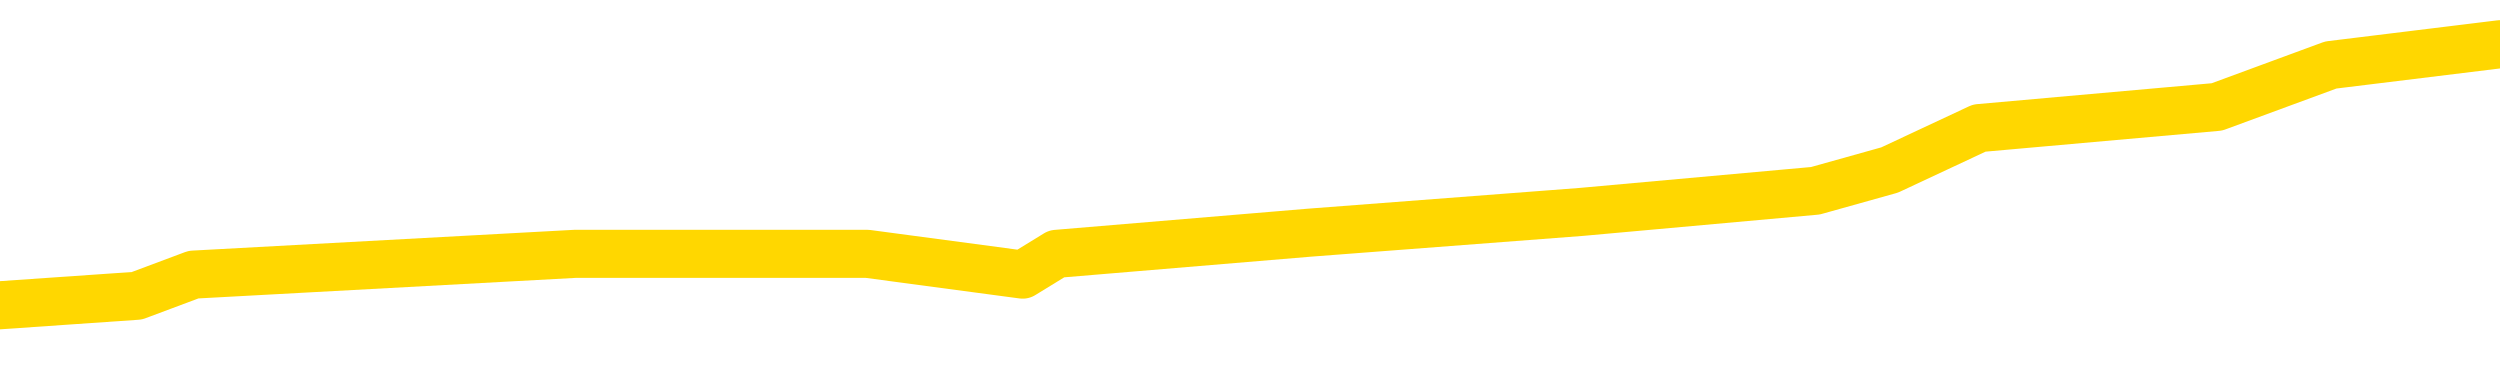 <svg xmlns="http://www.w3.org/2000/svg" version="1.1" viewBox="0 0 6500 1000">
	<path fill="none" stroke="gold" stroke-width="125" stroke-linecap="round" stroke-linejoin="round" d="M0 125496  L-703641 125496 L-703457 125442 L-702966 125333 L-702673 125278 L-702362 125169 L-702127 125115 L-702074 125006 L-702014 124897 L-701861 124843 L-701821 124734 L-701688 124679 L-701396 124625 L-700855 124625 L-700245 124570 L-700197 124570 L-699557 124516 L-699523 124516 L-698998 124516 L-698865 124461 L-698475 124352 L-698147 124244 L-698030 124135 L-697818 124026 L-697102 124026 L-696532 123971 L-696424 123971 L-696250 123917 L-696029 123808 L-695627 123753 L-695601 123644 L-694673 123535 L-694586 123427 L-694504 123318 L-694434 123209 L-694136 123154 L-693984 123045 L-692094 123100 L-691993 123100 L-691731 123100 L-691437 123154 L-691296 123045 L-691047 123045 L-691011 122991 L-690853 122936 L-690390 122827 L-690137 122773 L-689924 122664 L-689673 122610 L-689324 122555 L-688397 122446 L-688303 122337 L-687892 122283 L-686721 122174 L-685532 122119 L-685440 122010 L-685413 121901 L-685147 121793 L-684848 121684 L-684719 121575 L-684681 121466 L-683867 121466 L-683483 121520 L-682422 121575 L-682361 121575 L-682096 122664 L-681625 123699 L-681432 124734 L-681169 125769 L-680832 125714 L-680696 125660 L-680241 125605 L-679498 125551 L-679480 125496 L-679315 125387 L-679247 125387 L-678730 125333 L-677702 125333 L-677506 125278 L-677017 125224 L-676655 125169 L-676246 125169 L-675861 125224 L-674157 125224 L-674059 125224 L-673987 125224 L-673926 125224 L-673742 125169 L-673405 125169 L-672765 125115 L-672688 125061 L-672626 125061 L-672440 125006 L-672360 125006 L-672183 124952 L-672164 124897 L-671934 124897 L-671546 124843 L-670658 124843 L-670618 124788 L-670530 124734 L-670503 124625 L-669494 124570 L-669345 124461 L-669321 124407 L-669188 124352 L-669148 124298 L-667890 124244 L-667832 124244 L-667292 124189 L-667239 124189 L-667193 124189 L-666798 124135 L-666658 124080 L-666458 124026 L-666312 124026 L-666147 124026 L-665870 124080 L-665512 124080 L-664959 124026 L-664314 123971 L-664055 123862 L-663902 123808 L-663501 123753 L-663461 123699 L-663340 123644 L-663278 123699 L-663264 123699 L-663170 123699 L-662877 123644 L-662726 123427 L-662396 123318 L-662318 123209 L-662242 123154 L-662015 122991 L-661949 122882 L-661721 122773 L-661669 122664 L-661504 122610 L-660498 122555 L-660315 122501 L-659764 122446 L-659371 122337 L-658973 122283 L-658123 122174 L-658045 122119 L-657466 122065 L-657025 122065 L-656784 122010 L-656626 122010 L-656226 121901 L-656205 121901 L-655760 121847 L-655355 121793 L-655219 121684 L-655044 121575 L-654907 121466 L-654657 121357 L-653657 121302 L-653575 121248 L-653440 121193 L-653401 121139 L-652511 121084 L-652295 121030 L-651852 120976 L-651735 120921 L-651678 120867 L-651002 120867 L-650901 120812 L-650873 120812 L-649531 120758 L-649125 120703 L-649085 120649 L-648157 120594 L-648059 120540 L-647926 120485 L-647522 120431 L-647496 120376 L-647403 120322 L-647186 120267 L-646775 120159 L-645622 120050 L-645330 119941 L-645301 119832 L-644693 119777 L-644443 119668 L-644423 119614 L-643494 119559 L-643443 119450 L-643320 119396 L-643303 119287 L-643147 119233 L-642972 119124 L-642835 119069 L-642779 119015 L-642671 118960 L-642585 118906 L-642352 118851 L-642277 118797 L-641969 118742 L-641851 118688 L-641681 118633 L-641590 118579 L-641487 118579 L-641464 118525 L-641387 118525 L-641289 118416 L-640922 118361 L-640818 118307 L-640314 118252 L-639862 118198 L-639824 118143 L-639800 118089 L-639759 118034 L-639631 117980 L-639530 117925 L-639088 117871 L-638806 117816 L-638214 117762 L-638083 117708 L-637809 117599 L-637656 117544 L-637503 117490 L-637418 117381 L-637340 117326 L-637154 117272 L-637103 117272 L-637076 117217 L-636996 117163 L-636973 117108 L-636690 117000 L-636086 116891 L-635091 116836 L-634793 116782 L-634059 116727 L-633814 116673 L-633724 116618 L-633147 116564 L-632449 116509 L-631696 116455 L-631378 116400 L-630995 116291 L-630918 116237 L-630284 116183 L-630098 116128 L-630010 116128 L-629881 116128 L-629568 116074 L-629519 116019 L-629377 115965 L-629355 115910 L-628387 115856 L-627842 115801 L-627364 115801 L-627303 115801 L-626979 115801 L-626957 115747 L-626895 115747 L-626685 115692 L-626608 115638 L-626553 115583 L-626531 115529 L-626492 115474 L-626476 115420 L-625719 115366 L-625702 115311 L-624903 115257 L-624750 115202 L-623845 115148 L-623339 115093 L-623110 114984 L-623068 114984 L-622953 114930 L-622777 114875 L-622022 114930 L-621887 114875 L-621723 114821 L-621405 114766 L-621229 114657 L-620207 114549 L-620184 114440 L-619933 114385 L-619719 114276 L-619086 114222 L-618848 114113 L-618815 114004 L-618637 113895 L-618557 113786 L-618467 113732 L-618403 113623 L-617962 113514 L-617939 113459 L-617398 113405 L-617142 113350 L-616647 113296 L-615770 113241 L-615733 113187 L-615681 113132 L-615639 113078 L-615522 113023 L-615246 112969 L-615039 112860 L-614841 112751 L-614818 112642 L-614768 112533 L-614729 112479 L-614651 112424 L-614053 112315 L-613993 112261 L-613890 112206 L-613736 112152 L-613104 112098 L-612423 112043 L-612120 111934 L-611773 111880 L-611576 111825 L-611528 111716 L-611207 111662 L-610580 111607 L-610433 111553 L-610397 111498 L-610339 111444 L-610262 111335 L-610021 111335 L-609933 111281 L-609838 111226 L-609545 111172 L-609410 111117 L-609350 111063 L-609313 110954 L-609041 110954 L-608035 110899 L-607859 110845 L-607809 110845 L-607516 110790 L-607324 110681 L-606991 110627 L-606484 110572 L-605922 110464 L-605907 110355 L-605890 110300 L-605790 110191 L-605675 110082 L-605636 109973 L-605599 109919 L-605533 109919 L-605505 109864 L-605366 109919 L-605073 109919 L-605023 109919 L-604918 109919 L-604653 109864 L-604188 109810 L-604044 109810 L-603989 109701 L-603932 109647 L-603741 109592 L-603376 109538 L-603162 109538 L-602967 109538 L-602909 109538 L-602850 109429 L-602696 109374 L-602427 109320 L-601997 109592 L-601981 109592 L-601904 109538 L-601840 109483 L-601710 109102 L-601687 109047 L-601403 108993 L-601355 108938 L-601301 108884 L-600838 108830 L-600799 108830 L-600759 108775 L-600568 108721 L-600088 108666 L-599601 108612 L-599585 108557 L-599547 108503 L-599290 108448 L-599213 108339 L-598983 108285 L-598967 108176 L-598672 108067 L-598230 108013 L-597783 107958 L-597279 107904 L-597125 107849 L-596838 107795 L-596798 107686 L-596467 107631 L-596245 107577 L-595728 107468 L-595652 107413 L-595404 107305 L-595210 107196 L-595150 107141 L-594374 107087 L-594300 107087 L-594069 107032 L-594052 107032 L-593991 106978 L-593795 106923 L-593331 106923 L-593308 106869 L-593178 106869 L-591877 106869 L-591860 106869 L-591783 106814 L-591690 106814 L-591472 106814 L-591320 106760 L-591142 106814 L-591088 106869 L-590801 106923 L-590761 106923 L-590392 106923 L-589951 106923 L-589768 106923 L-589447 106869 L-589152 106869 L-588706 106760 L-588634 106705 L-588172 106596 L-587734 106542 L-587552 106488 L-586098 106379 L-585966 106324 L-585509 106215 L-585283 106161 L-584896 106052 L-584380 105943 L-583426 105834 L-582632 105725 L-581957 105671 L-581532 105562 L-581221 105507 L-580991 105344 L-580307 105180 L-580294 105017 L-580084 104799 L-580062 104745 L-579888 104636 L-578938 104581 L-578670 104472 L-577855 104418 L-577544 104309 L-577507 104254 L-577449 104145 L-576832 104091 L-576194 103982 L-574568 103928 L-573895 103873 L-573253 103873 L-573175 103873 L-573119 103873 L-573083 103873 L-573055 103819 L-572943 103710 L-572925 103655 L-572902 103601 L-572749 103546 L-572695 103437 L-572617 103383 L-572498 103328 L-572400 103274 L-572283 103220 L-572013 103111 L-571744 103056 L-571726 102947 L-571526 102893 L-571379 102784 L-571153 102729 L-571019 102675 L-570710 102620 L-570650 102566 L-570297 102457 L-569948 102403 L-569847 102348 L-569783 102239 L-569723 102185 L-569339 102076 L-568958 102021 L-568853 101967 L-568593 101912 L-568322 101803 L-568163 101749 L-568130 101694 L-568068 101640 L-567927 101586 L-567743 101531 L-567699 101477 L-567411 101477 L-567394 101422 L-567161 101422 L-567100 101368 L-567062 101368 L-566482 101313 L-566349 101259 L-566325 101041 L-566307 100660 L-566289 100224 L-566273 99788 L-566249 99352 L-566233 99026 L-566212 98644 L-566195 98263 L-566172 98045 L-566155 97827 L-566133 97664 L-566117 97555 L-566068 97392 L-565995 97228 L-565961 96956 L-565937 96738 L-565901 96520 L-565860 96302 L-565823 96193 L-565807 95976 L-565783 95812 L-565746 95703 L-565729 95540 L-565706 95431 L-565688 95322 L-565670 95213 L-565654 95104 L-565624 94941 L-565598 94777 L-565553 94723 L-565537 94614 L-565495 94559 L-565447 94450 L-565376 94342 L-565361 94233 L-565345 94124 L-565282 94069 L-565243 94015 L-565204 93960 L-565038 93906 L-564973 93851 L-564957 93797 L-564913 93688 L-564854 93633 L-564642 93579 L-564608 93525 L-564566 93470 L-564488 93416 L-563950 93361 L-563872 93307 L-563768 93198 L-563679 93143 L-563503 93089 L-563153 93034 L-562997 92980 L-562559 92925 L-562402 92871 L-562272 92816 L-561568 92708 L-561367 92653 L-560407 92544 L-559924 92490 L-559825 92490 L-559733 92435 L-559488 92381 L-559415 92326 L-558972 92217 L-558876 92163 L-558861 92108 L-558845 92054 L-558820 92000 L-558354 91945 L-558137 91891 L-557997 91836 L-557704 91782 L-557615 91727 L-557574 91673 L-557544 91618 L-557371 91564 L-557312 91509 L-557236 91455 L-557156 91400 L-557086 91400 L-556777 91346 L-556692 91291 L-556478 91237 L-556443 91183 L-555759 91128 L-555660 91074 L-555455 91019 L-555409 90965 L-555130 90910 L-555068 90856 L-555051 90747 L-554973 90692 L-554665 90583 L-554641 90529 L-554587 90420 L-554564 90366 L-554442 90311 L-554306 90202 L-554062 90148 L-553936 90148 L-553289 90093 L-553273 90093 L-553249 90093 L-553068 89984 L-552992 89930 L-552900 89875 L-552473 89821 L-552056 89766 L-551663 89657 L-551585 89603 L-551566 89549 L-551203 89494 L-550966 89440 L-550738 89385 L-550425 89331 L-550347 89276 L-550266 89167 L-550088 89058 L-550073 89004 L-549807 88895 L-549727 88840 L-549497 88786 L-549271 88732 L-548955 88732 L-548780 88677 L-548419 88677 L-548027 88623 L-547958 88514 L-547894 88459 L-547754 88350 L-547702 88296 L-547600 88187 L-547098 88132 L-546901 88078 L-546654 88023 L-546469 87969 L-546169 87915 L-546093 87860 L-545927 87751 L-545043 87697 L-545014 87588 L-544891 87479 L-544313 87424 L-544235 87370 L-543521 87370 L-543209 87370 L-542996 87370 L-542979 87370 L-542593 87370 L-542068 87261 L-541622 87206 L-541292 87152 L-541139 87098 L-540813 87098 L-540635 87043 L-540554 87043 L-540347 86934 L-540172 86880 L-539243 86825 L-538354 86771 L-538314 86716 L-538086 86716 L-537707 86662 L-536920 86607 L-536685 86553 L-536610 86498 L-536252 86444 L-535680 86335 L-535413 86281 L-535027 86226 L-534923 86226 L-534753 86226 L-534135 86226 L-533924 86226 L-533616 86226 L-533563 86172 L-533435 86117 L-533382 86063 L-533263 86008 L-532927 85899 L-531967 85845 L-531836 85736 L-531634 85681 L-531003 85627 L-530692 85572 L-530278 85518 L-530250 85464 L-530105 85409 L-529685 85355 L-528352 85355 L-528305 85300 L-528177 85191 L-528160 85137 L-527582 85028 L-527376 84973 L-527347 84919 L-527306 84864 L-527249 84810 L-527211 84755 L-527133 84701 L-526990 84647 L-526535 84592 L-526417 84538 L-526132 84483 L-525759 84429 L-525663 84374 L-525336 84320 L-524982 84265 L-524812 84211 L-524764 84156 L-524655 84102 L-524566 84047 L-524539 83993 L-524462 83884 L-524159 83830 L-524125 83721 L-524053 83666 L-523685 83612 L-523350 83557 L-523269 83557 L-523049 83503 L-522878 83448 L-522850 83394 L-522353 83339 L-521804 83230 L-520923 83176 L-520825 83067 L-520748 83013 L-520473 82958 L-520226 82849 L-520152 82795 L-520091 82686 L-519972 82631 L-519929 82577 L-519819 82522 L-519742 82413 L-519042 82359 L-518796 82305 L-518757 82250 L-518600 82196 L-518001 82196 L-517774 82196 L-517682 82196 L-517207 82196 L-516610 82087 L-516090 82032 L-516069 81978 L-515923 81923 L-515603 81923 L-515062 81923 L-514830 81923 L-514659 81923 L-514173 81869 L-513945 81814 L-513860 81760 L-513514 81705 L-513188 81705 L-512665 81651 L-512338 81596 L-511737 81542 L-511539 81433 L-511488 81379 L-511447 81324 L-511166 81270 L-510481 81161 L-510171 81106 L-510146 80997 L-509955 80943 L-509732 80888 L-509646 80834 L-508983 80725 L-508958 80671 L-508736 80562 L-508406 80507 L-508055 80398 L-507850 80344 L-507617 80235 L-507359 80180 L-507170 80071 L-507123 80017 L-506895 79962 L-506861 79908 L-506704 79854 L-506490 79799 L-506317 79745 L-506226 79690 L-505948 79636 L-505705 79581 L-505389 79527 L-504963 79527 L-504926 79527 L-504442 79527 L-504209 79527 L-503997 79472 L-503771 79418 L-503221 79418 L-502974 79363 L-502140 79363 L-502084 79309 L-502062 79254 L-501904 79200 L-501443 79145 L-501402 79091 L-501062 78982 L-500929 78928 L-500706 78873 L-500134 78819 L-499662 78764 L-499468 78710 L-499275 78655 L-499085 78601 L-498983 78546 L-498615 78492 L-498569 78437 L-498487 78383 L-497194 78328 L-497146 78274 L-496877 78274 L-496732 78274 L-496181 78274 L-496065 78220 L-495983 78165 L-495624 78111 L-495400 78056 L-495119 78002 L-494789 77893 L-494282 77838 L-494169 77784 L-494090 77729 L-493926 77675 L-493632 77675 L-493163 77675 L-492966 77729 L-492916 77729 L-492266 77675 L-492144 77620 L-491690 77620 L-491654 77566 L-491186 77511 L-491075 77457 L-491059 77403 L-490843 77403 L-490662 77348 L-490130 77348 L-489101 77348 L-488901 77294 L-488443 77239 L-487495 77130 L-487396 77076 L-487042 76967 L-486981 76912 L-486967 76858 L-486932 76803 L-486562 76749 L-486442 76694 L-486200 76640 L-486036 76586 L-485849 76531 L-485728 76477 L-484658 76368 L-483799 76313 L-483587 76204 L-483490 76150 L-483316 76041 L-482983 75986 L-482911 75932 L-482853 75877 L-482678 75877 L-482289 75823 L-482054 75769 L-481942 75714 L-481825 75660 L-480845 75605 L-480819 75551 L-480225 75442 L-480192 75442 L-480044 75387 L-479759 75333 L-478847 75333 L-477901 75333 L-477748 75278 L-477646 75278 L-477514 75224 L-477371 75169 L-477345 75115 L-477230 75061 L-477012 75006 L-476331 74952 L-476201 74897 L-475898 74843 L-475658 74734 L-475325 74679 L-474687 74625 L-474344 74516 L-474283 74461 L-474127 74461 L-473205 74461 L-472735 74461 L-472691 74461 L-472679 74407 L-472637 74352 L-472615 74298 L-472588 74244 L-472444 74189 L-472022 74135 L-471687 74135 L-471495 74080 L-471067 74080 L-470879 74026 L-470490 73917 L-469956 73862 L-469583 73808 L-469562 73808 L-469312 73753 L-469193 73699 L-469118 73644 L-468982 73590 L-468942 73535 L-468863 73481 L-468468 73427 L-467972 73372 L-467860 73263 L-467687 73209 L-467379 73154 L-466932 73100 L-466609 73045 L-466466 72936 L-466039 72827 L-465886 72718 L-465831 72610 L-465017 72555 L-464997 72501 L-464625 72446 L-464568 72446 L-463439 72392 L-463371 72392 L-462813 72337 L-462618 72283 L-462482 72228 L-462249 72174 L-461902 72119 L-461867 72010 L-461832 71956 L-461763 71847 L-461414 71793 L-461242 71738 L-460758 71684 L-460741 71629 L-460416 71575 L-460259 71520 L-459118 71411 L-459093 71357 L-458901 71248 L-458708 71193 L-458457 71139 L-458440 71084 L-457420 71030 L-457122 70976 L-457047 70921 L-456911 70812 L-456735 70758 L-456158 70649 L-455943 70594 L-455879 70540 L-455748 70485 L-455711 70376 L-455188 70322 L-455050 91782 L-455036 91782 L-455013 91782 L-454993 91782 L-454765 70267 L-453990 70267 L-453948 70267 L-453580 70267 L-453502 70213 L-453450 70159 L-452777 70104 L-452034 70050 L-451610 70050 L-451162 69995 L-450100 69941 L-449789 69832 L-449379 69832 L-449306 69777 L-448782 69777 L-448688 69777 L-448670 69777 L-448225 69723 L-448040 69614 L-447259 69505 L-446587 69450 L-446175 69287 L-445943 69178 L-445802 69124 L-445721 69015 L-445701 68960 L-445625 68960 L-445496 68906 L-445179 68960 L-444955 68960 L-444630 68906 L-444568 68906 L-444198 68906 L-444165 68906 L-443956 68906 L-443289 68906 L-443211 68906 L-443053 68797 L-442943 68797 L-442616 68742 L-442461 68688 L-442120 68688 L-442063 68579 L-441725 68470 L-441522 68416 L-441469 68307 L-440092 68252 L-439963 68198 L-439529 68143 L-439209 68089 L-438381 67980 L-438258 67925 L-437527 67816 L-437371 67708 L-437330 67653 L-437276 67599 L-437253 67544 L-437139 67490 L-436843 67435 L-436553 67381 L-436499 67326 L-436378 67272 L-436348 67217 L-436248 67163 L-435804 67163 L-435652 67108 L-434817 67108 L-434275 67054 L-433940 67054 L-433925 67000 L-433849 66945 L-433733 66891 L-433538 66836 L-433274 66782 L-432440 66727 L-432343 66673 L-431822 66618 L-431780 66564 L-431681 66509 L-430852 66509 L-430717 66455 L-430379 66455 L-429825 66400 L-429445 66346 L-429282 66291 L-428972 66237 L-428159 66183 L-427853 66128 L-427585 66128 L-427263 66128 L-426942 66183 L-426667 66183 L-425838 66074 L-425743 66019 L-425651 65856 L-425546 65692 L-425159 65529 L-424679 65420 L-424663 65366 L-424544 65311 L-424176 65202 L-424082 65148 L-423248 65039 L-423171 64984 L-422871 64930 L-422780 64875 L-422373 64766 L-422263 64657 L-421564 64603 L-421091 64549 L-421030 64494 L-420812 64385 L-420538 64331 L-420425 64276 L-419398 64222 L-419011 64167 L-418991 64113 L-418658 64058 L-418413 64004 L-417980 63949 L-417870 63895 L-417753 63840 L-417301 63732 L-416710 63677 L-416374 63623 L-414481 63568 L-414367 63459 L-414156 63405 L-412837 63350 L-412731 51095 L-412665 39004 L-412629 27838 L-412567 27838 L-412067 39984 L-411392 51967 L-411370 63023 L-411100 62915 L-410132 62915 L-409442 62860 L-409280 62806 L-408740 62751 L-408650 62697 L-407631 62642 L-406683 62533 L-406317 62588 L-406214 62642 L-405626 62642 L-405567 62642 L-405466 62588 L-405026 62479 L-404919 62424 L-404477 62370 L-403477 62206 L-403221 62043 L-403118 61880 L-402988 61771 L-402621 61662 L-402040 61553 L-402009 61498 L-401694 61444 L-399711 61389 L-399595 61335 L-399527 61335 L-399169 61281 L-397550 61226 L-397372 61226 L-397228 61226 L-396406 61281 L-396353 61335 L-396298 61335 L-395864 61335 L-394884 61389 L-394810 61389 L-393725 61335 L-393512 61335 L-392796 61226 L-392408 61172 L-392189 61063 L-391869 60954 L-391376 60845 L-391248 60790 L-391019 60681 L-390787 60572 L-390728 60518 L-390438 60464 L-390166 60355 L-389136 60300 L-387471 60246 L-387052 60191 L-386915 60137 L-386758 60137 L-386453 60082 L-386225 59973 L-386067 59919 L-385907 59810 L-385738 59701 L-385691 59647 L-385637 59592 L-385616 59592 L-385230 59538 L-384980 59538 L-384709 59538 L-384549 59538 L-384459 59538 L-382800 59538 L-382635 59592 L-382255 59538 L-381795 59538 L-381185 59429 L-380092 59374 L-379661 59320 L-379630 59265 L-379567 59211 L-379550 59156 L-377846 59102 L-377804 59047 L-377338 58993 L-377151 58938 L-377119 58830 L-376524 58775 L-376474 58721 L-376151 58666 L-376100 58612 L-375890 58557 L-375872 58503 L-375606 58394 L-375553 58339 L-375084 58285 L-374574 58176 L-374495 58176 L-374201 58122 L-374184 58067 L-374146 58013 L-374075 57958 L-373917 57904 L-372971 57904 L-372915 57904 L-372394 57904 L-372202 57849 L-372101 57849 L-371875 57795 L-371365 57795 L-370977 59265 L-370907 59265 L-370559 59211 L-370202 59156 L-369073 57577 L-369022 57468 L-368796 57413 L-368762 57359 L-368637 57250 L-368538 57250 L-368273 57250 L-367533 57305 L-366955 57305 L-366661 57305 L-365955 57305 L-365776 57250 L-365753 57250 L-365117 57196 L-364806 57141 L-364410 57141 L-364380 57087 L-364359 57032 L-364205 56978 L-363520 56978 L-363504 56978 L-363164 56978 L-362891 56923 L-362854 56869 L-362798 56760 L-362776 56705 L-362704 56651 L-362372 56596 L-362266 56542 L-362237 56433 L-362039 56379 L-361886 56324 L-361018 56270 L-360455 56161 L-360440 56161 L-360338 56106 L-360236 56161 L-360090 56161 L-360011 56161 L-359974 56106 L-359918 56052 L-359845 55997 L-359700 55943 L-359218 55943 L-358814 55888 L-357947 55943 L-357927 55943 L-357670 55943 L-357593 55943 L-357564 55888 L-357553 55779 L-357536 55725 L-357243 55671 L-357204 55616 L-357132 55562 L-357058 55507 L-356853 55453 L-356693 55289 L-356392 55126 L-356315 54908 L-356297 54745 L-356081 54636 L-355850 54636 L-355740 54690 L-355370 54745 L-355212 54745 L-354980 54745 L-354812 54745 L-354667 54690 L-354535 54636 L-353259 54527 L-352856 54418 L-352795 54363 L-352678 54254 L-352253 54200 L-352237 54091 L-352176 54037 L-351902 53928 L-351790 53873 L-351508 53764 L-351230 53710 L-350805 53601 L-350783 53546 L-350705 53492 L-350579 53437 L-349993 53383 L-349601 53328 L-349266 53274 L-348677 53220 L-348574 53220 L-348404 53165 L-348268 53165 L-347440 53111 L-346255 53056 L-346219 53002 L-346163 53002 L-345943 52947 L-345738 52947 L-345583 52947 L-345326 52893 L-345250 52838 L-344707 52784 L-344671 52729 L-344422 52675 L-344034 52620 L-343209 52566 L-342850 52511 L-342540 52511 L-342282 52457 L-342058 52403 L-341652 52348 L-341536 52294 L-341352 52239 L-341299 52239 L-341111 52185 L-340940 52130 L-340911 52076 L-340631 52021 L-340320 51967 L-340182 51912 L-339872 51858 L-339679 51858 L-339663 51803 L-338944 51803 L-338810 51694 L-338513 51640 L-338422 51586 L-337821 51586 L-337783 51531 L-337705 51477 L-337084 51422 L-336933 51313 L-336892 51259 L-336581 51204 L-336390 51150 L-336197 51041 L-336141 50932 L-335832 50877 L-335780 50823 L-335726 50877 L-335700 50877 L-335575 50877 L-334764 50823 L-334688 50769 L-334147 50714 L-333879 50660 L-333219 50605 L-332312 50551 L-332070 50496 L-331538 50442 L-331321 50387 L-330213 50442 L-330163 50442 L-329387 50442 L-328840 50387 L-328729 50333 L-328576 50224 L-328520 50169 L-328355 50115 L-327978 50061 L-327530 50006 L-327476 49952 L-327321 49897 L-326641 49843 L-326421 49788 L-325903 49734 L-325054 49625 L-325038 49570 L-323247 49516 L-322693 49461 L-322576 49407 L-321570 49352 L-321533 49298 L-321301 49298 L-321208 49298 L-321168 49298 L-320836 49244 L-320484 49189 L-320219 49080 L-319932 49026 L-319622 48917 L-319367 48808 L-319274 48753 L-318784 48699 L-318576 48644 L-318011 48590 L-317896 48644 L-317545 48590 L-317494 48590 L-317454 48590 L-316850 48481 L-316116 48372 L-315535 48263 L-315300 48154 L-314759 47991 L-314607 47882 L-314105 47827 L-313896 47718 L-313873 47718 L-313814 47664 L-312851 47664 L-312673 47610 L-312232 47555 L-312207 47446 L-312052 47392 L-311971 47392 L-311820 47446 L-311173 47446 L-311124 47392 L-310004 47337 L-309020 47283 L-308958 47228 L-308237 47174 L-307373 47119 L-306994 47065 L-306775 47065 L-306015 47010 L-305963 46956 L-305654 46847 L-304803 46847 L-304610 46793 L-304433 46738 L-304209 46738 L-304082 46684 L-303890 46684 L-303657 46629 L-303488 46684 L-303201 46629 L-302922 46629 L-302839 46575 L-302668 46520 L-302652 46411 L-302498 46357 L-302459 46302 L-301683 46248 L-301607 46248 L-301374 46139 L-300948 46084 L-300602 46030 L-300019 45976 L-299750 45976 L-299491 45976 L-299362 45867 L-299346 45812 L-299232 45758 L-299208 45703 L-298974 45649 L-298938 45594 L-297622 45594 L-297566 45540 L-296887 45431 L-296315 45431 L-296189 45431 L-296036 45431 L-295959 45431 L-295647 45322 L-295374 45267 L-295285 45159 L-295183 45159 L-294255 45104 L-294179 45104 L-293815 45104 L-293790 45050 L-293754 44995 L-292979 44886 L-292887 44832 L-292747 44777 L-292345 44723 L-292083 44723 L-291840 44777 L-291626 44723 L-291545 44723 L-291469 44723 L-291392 44723 L-291206 44777 L-291139 44777 L-290889 44777 L-290834 44723 L-290697 44668 L-290617 44559 L-290504 44505 L-290281 44450 L-290116 44396 L-290075 44342 L-289906 44287 L-289535 44233 L-289520 44178 L-289404 44124 L-288683 44069 L-288647 44015 L-288514 44015 L-288167 43960 L-287755 43960 L-287719 43960 L-287641 43906 L-287602 43851 L-287238 43797 L-287034 43742 L-287019 43688 L-286673 43633 L-286325 43633 L-285999 43633 L-285897 43579 L-285744 43579 L-285550 43525 L-285318 43525 L-285226 43525 L-285070 43525 L-284993 43525 L-284952 43470 L-284839 43416 L-284816 43361 L-284565 43361 L-284426 43252 L-283848 43089 L-283020 42980 L-282532 42871 L-282411 42816 L-282372 42762 L-282360 42708 L-282207 42599 L-282107 42490 L-281874 42435 L-281483 42326 L-281179 42272 L-281163 42217 L-280993 42163 L-280754 42054 L-280158 42054 L-279554 42000 L-279514 42000 L-279474 42000 L-279321 41945 L-279267 41891 L-279205 41836 L-279137 41782 L-279082 41673 L-279057 41618 L-279010 41564 L-278916 41455 L-278778 41400 L-278625 41346 L-278493 41291 L-278452 41291 L-278416 41237 L-278355 41183 L-278081 41074 L-277767 41019 L-277726 40910 L-277641 40856 L-277463 40801 L-277226 40747 L-276868 40692 L-276839 40638 L-276269 40583 L-276147 40529 L-275911 40474 L-275888 40474 L-275606 40420 L-275321 40420 L-275065 40420 L-274494 40366 L-274197 40311 L-274121 40257 L-273422 40202 L-273344 40148 L-273309 40093 L-273283 40039 L-273231 39930 L-273037 39875 L-272897 39766 L-272861 39712 L-272821 39657 L-272226 39603 L-271993 39549 L-271710 39930 L-271655 40257 L-271581 40638 L-271503 40965 L-271267 40856 L-271023 40801 L-270888 40747 L-270781 40692 L-270702 40638 L-270314 40529 L-270188 40474 L-270035 40420 L-269997 40366 L-269851 40311 L-269630 40257 L-269456 40202 L-269387 40148 L-268565 40039 L-268549 40039 L-268255 39984 L-267467 39930 L-267157 39930 L-267011 39875 L-266783 39821 L-266582 39712 L-265645 39657 L-265608 39603 L-265586 39549 L-265545 39440 L-265276 39385 L-264680 39331 L-264616 39276 L-264581 39222 L-264564 39167 L-263869 39167 L-263667 39167 L-263635 39167 L-263302 39167 L-263194 39113 L-262569 39004 L-262065 38949 L-262028 38840 L-261586 38840 L-261490 38786 L-261331 38786 L-261018 38786 L-261005 38786 L-260565 38840 L-260083 38895 L-259954 38895 L-259634 38895 L-259566 38840 L-259262 38840 L-259086 38786 L-258892 38732 L-258649 38623 L-258452 38514 L-258426 38405 L-257848 38350 L-257778 38296 L-257368 38241 L-257314 38187 L-257268 38132 L-256904 38078 L-256757 38023 L-256552 37969 L-256456 37969 L-256301 37915 L-256239 37860 L-256092 37751 L-255991 37697 L-255434 37697 L-255412 37806 L-255240 37860 L-254698 37915 L-254637 37915 L-254583 37806 L-254555 37697 L-254483 37642 L-254467 37533 L-254403 37479 L-254367 37370 L-254212 37315 L-253887 37261 L-253321 37206 L-253306 37152 L-253244 37043 L-253143 36934 L-253096 36934 L-252854 36880 L-252431 36880 L-252277 36880 L-250535 36771 L-249993 36716 L-249050 36662 L-248641 36607 L-248100 36498 L-247903 36444 L-247735 36389 L-247439 36335 L-247324 36281 L-247309 36281 L-247154 36226 L-247014 36172 L-246938 36063 L-246806 36063 L-246458 36063 L-246087 36117 L-245489 36117 L-245314 36117 L-245157 36063 L-244888 36008 L-244737 36008 L-244446 36172 L-244422 36281 L-244339 36389 L-244112 36498 L-243412 36444 L-243285 36389 L-242854 36335 L-242760 36281 L-241555 36281 L-241506 36226 L-241213 36226 L-240809 36172 L-240533 36063 L-240514 36008 L-240396 35954 L-240320 35899 L-240138 35845 L-239659 35790 L-239207 35681 L-238797 35627 L-238767 35572 L-238348 35518 L-238234 35518 L-238116 35518 L-238101 35518 L-237907 35464 L-237885 35355 L-237653 35300 L-237210 35246 L-236890 35137 L-236425 35137 L-236260 35082 L-236105 35028 L-235949 35028 L-235496 35028 L-235177 35028 L-235122 35082 L-234751 35082 L-234713 35137 L-234387 35137 L-234270 35082 L-234171 35028 L-233845 34919 L-233458 34864 L-233197 34810 L-232839 34701 L-232582 34647 L-230412 34592 L-230363 34538 L-230340 34483 L-229929 34483 L-229867 34483 L-229797 34538 L-229566 34538 L-229256 34483 L-228952 34374 L-228908 34320 L-228600 34265 L-228467 34211 L-228251 34156 L-227538 34102 L-227383 34102 L-227245 34047 L-227096 34047 L-227075 34047 L-226881 33993 L-226855 33938 L-226764 33884 L-226742 33830 L-226726 33775 L-226626 33721 L-225697 33666 L-225239 33666 L-224147 33557 L-223725 33557 L-223321 33503 L-223282 33448 L-223029 33394 L-222254 33285 L-222238 33230 L-222214 33176 L-222021 33122 L-221284 33067 L-221015 33013 L-220974 32958 L-220575 32849 L-220551 32795 L-219761 32740 L-219081 32686 L-217710 32631 L-217440 32577 L-217392 32522 L-216854 32413 L-216821 32359 L-216719 32250 L-216396 32196 L-216316 32141 L-216047 32141 L-215135 32087 L-214996 32087 L-214747 31978 L-214202 31978 L-213780 31923 L-213586 31869 L-213571 31869 L-213433 31760 L-213339 31705 L-213212 31651 L-212952 31596 L-212927 31488 L-212836 31433 L-212526 31379 L-212465 31324 L-212349 31324 L-211999 31324 L-211188 31324 L-210957 31215 L-210128 31215 L-209896 31106 L-209679 31052 L-209161 31052 L-208523 30997 L-208106 30943 L-207784 30888 L-207303 30834 L-206878 30834 L-206816 30779 L-206468 30779 L-206427 30725 L-206414 30671 L-206314 30562 L-206269 30562 L-205783 30507 L-204982 30507 L-204647 30507 L-203566 30453 L-203086 30398 L-203063 30344 L-202923 30289 L-202368 30235 L-201671 30180 L-201362 30126 L-201140 30071 L-201035 30017 L-200933 29908 L-200262 29854 L-200168 29799 L-200146 29799 L-200068 29745 L-199890 29745 L-199718 29745 L-199537 29690 L-199524 29636 L-199448 29581 L-199284 29527 L-198769 29472 L-198753 29418 L-198612 29418 L-198250 29363 L-198226 29363 L-198095 29309 L-198070 29254 L-197708 29200 L-197183 29091 L-197089 29037 L-196873 28928 L-196780 28873 L-196755 28819 L-196291 28764 L-196214 28764 L-195812 28710 L-195362 28710 L-194110 28655 L-194071 28601 L-193639 28546 L-193607 28492 L-192888 28437 L-192711 28383 L-192576 28328 L-192269 28274 L-192214 28220 L-192189 28111 L-192173 28002 L-191998 27947 L-191809 27893 L-191301 27893 L-190928 27457 L-190589 26967 L-190551 26531 L-189832 26150 L-189738 26095 L-189699 26041 L-189158 26041 L-189135 25986 L-188732 25932 L-188306 25877 L-188035 25877 L-187856 25823 L-187610 25714 L-187586 25660 L-187530 25551 L-186913 25496 L-186411 25442 L-186023 25442 L-185404 25496 L-185188 25496 L-185033 25551 L-183741 25442 L-183642 25387 L-183199 25278 L-182868 25224 L-182567 25115 L-182325 25061 L-181590 24952 L-181011 24897 L-180181 24843 L-180081 24788 L-179524 24734 L-179386 24679 L-177744 24625 L-177683 24625 L-177589 24625 L-176622 24625 L-176445 24570 L-176158 24570 L-175940 24570 L-175862 24516 L-175590 24516 L-175475 24461 L-175322 24407 L-175011 24352 L-174933 24298 L-174842 24298 L-174765 24244 L-174649 24244 L-174470 24189 L-174378 24135 L-174339 24080 L-173836 24080 L-173618 24026 L-173488 24026 L-173333 23971 L-173279 23917 L-173154 23917 L-172769 23862 L-172261 23808 L-172188 23753 L-171708 23699 L-171631 23644 L-171531 23644 L-171297 23590 L-170833 23590 L-170603 23590 L-170586 23590 L-170354 23590 L-170199 23590 L-170138 23590 L-169945 23535 L-169674 23427 L-168922 23372 L-167969 23372 L-167933 23318 L-167708 23318 L-167268 23318 L-166988 23209 L-166639 23154 L-165570 23100 L-164642 23100 L-164512 23100 L-164465 23100 L-164396 23045 L-164241 23045 L-164163 22936 L-163990 22827 L-163555 22718 L-163351 22664 L-163291 22555 L-162708 22501 L-162554 22392 L-162439 22337 L-162398 22283 L-162228 22228 L-162092 22174 L-161881 22065 L-161803 22010 L-161780 21956 L-161571 21847 L-161161 21793 L-161137 21738 L-160914 21684 L-160768 21629 L-160733 21575 L-160720 21520 L-160698 21466 L-160464 21411 L-160279 21357 L-160062 21302 L-160036 21248 L-159347 21193 L-159243 21139 L-159208 21084 L-159187 21030 L-158993 20976 L-158940 20921 L-158823 20812 L-158742 20812 L-158631 20758 L-158316 20703 L-157857 20649 L-157602 20594 L-157367 20485 L-157238 20431 L-156885 20376 L-156826 20322 L-156673 20267 L-156101 20159 L-156014 20104 L-155861 19995 L-155565 19886 L-155195 19777 L-154892 19668 L-154816 19614 L-154411 19559 L-154243 19559 L-154099 19559 L-153559 19559 L-153498 19559 L-153482 19450 L-153316 19396 L-153110 19342 L-153035 19342 L-152943 19287 L-152533 19233 L-152517 19178 L-152494 19178 L-152301 19124 L-152224 19614 L-152053 20104 L-151991 20540 L-151976 21030 L-151461 20976 L-151240 20921 L-150621 20812 L-150367 20758 L-150173 20703 L-150134 20649 L-150060 20649 L-149995 20649 L-149345 20649 L-149306 20703 L-149132 20703 L-149066 20703 L-148392 20703 L-148003 20594 L-147741 20540 L-147504 20485 L-147426 20376 L-147410 20267 L-147208 20213 L-146837 20104 L-146612 20050 L-145976 19995 L-145956 19995 L-145569 19941 L-145476 19941 L-145417 19886 L-145141 19832 L-144832 19832 L-144755 19777 L-143903 19832 L-143561 20104 L-143124 20431 L-142690 20703 L-142195 20976 L-142045 20921 L-141777 20976 L-140539 21030 L-140482 21139 L-138719 21193 L-138528 21139 L-137518 21084 L-137367 21030 L-136991 21139 L-136671 21248 L-136065 21357 L-135996 21466 L-135818 21411 L-134990 21357 L-134851 21302 L-134465 21248 L-134280 21193 L-134237 21139 L-134117 21084 L-133907 21030 L-133459 20921 L-133111 20867 L-132979 20812 L-132570 20758 L-132220 20758 L-131934 20703 L-131741 20649 L-131586 20649 L-131422 20594 L-131354 20540 L-131254 20540 L-131021 20485 L-130904 20485 L-130851 20431 L-130309 20431 L-129845 20376 L-128663 20376 L-128530 20376 L-128505 20376 L-128452 20376 L-127785 20376 L-126750 20267 L-126556 20213 L-126376 20159 L-126225 20159 L-126184 20104 L-126169 20104 L-126108 20050 L-125783 19995 L-124622 19941 L-124428 19886 L-124251 19832 L-123137 19777 L-122278 19723 L-122171 19723 L-121698 19668 L-121505 19668 L-119183 19614 L-119106 19559 L-118984 19450 L-118950 19396 L-118913 19287 L-118818 19124 L-118603 19015 L-118021 18906 L-117635 18851 L-116862 18797 L-116784 18742 L-116087 18742 L-115545 18742 L-115505 18688 L-115374 18688 L-114910 18633 L-114872 18579 L-114737 18525 L-114369 18470 L-114339 18416 L-114189 18416 L-113789 18361 L-111965 18416 L-111158 18361 L-110439 18361 L-110422 18361 L-110109 18252 L-109547 18198 L-109046 18143 L-108527 18089 L-108505 18034 L-106761 17980 L-106592 17925 L-106397 17871 L-105503 17816 L-104984 17708 L-104774 17653 L-104516 17599 L-103806 17544 L-102856 17490 L-102198 17435 L-102159 17326 L-101872 17272 L-101790 17217 L-101694 17217 L-101562 17163 L-101485 17163 L-100750 17163 L-100413 17108 L-100363 17163 L-100108 17163 L-99821 17108 L-99396 17108 L-98815 17054 L-98556 17054 L-98405 17000 L-98158 17000 L-98119 17000 L-97322 16945 L-97284 16891 L-97107 16891 L-96698 16782 L-96470 16782 L-96393 16782 L-96262 16782 L-96146 16727 L-95797 16673 L-95734 16618 L-95582 16564 L-94841 16509 L-94730 16455 L-94559 16400 L-94520 16346 L-94226 16346 L-93824 16346 L-93648 16346 L-93553 16346 L-93244 16291 L-92443 16237 L-91984 16128 L-91464 16074 L-90975 16019 L-90280 15965 L-89234 15910 L-88965 15910 L-88910 15856 L-88750 15856 L-88499 15856 L-88253 15801 L-88174 15747 L-87959 15638 L-87647 15583 L-87184 15474 L-87169 15420 L-86873 15420 L-86860 15366 L-85869 15311 L-85196 15257 L-84861 15148 L-84245 15148 L-84108 15093 L-83469 15039 L-83339 14984 L-82388 14875 L-82289 14766 L-81729 14712 L-81321 14712 L-80892 14712 L-80801 14657 L-79966 14657 L-79603 14657 L-79564 14712 L-79431 14766 L-79255 14766 L-79038 14766 L-78984 14712 L-78827 14603 L-78574 14549 L-77474 14494 L-77397 14440 L-77177 14385 L-77046 14276 L-77010 14222 L-76817 14167 L-76717 14113 L-76233 14058 L-75949 14004 L-75789 13949 L-75694 13840 L-75423 13786 L-75153 13732 L-75137 13514 L-74998 13350 L-74860 13187 L-74533 12969 L-74224 12860 L-74183 12806 L-74108 12697 L-73992 12642 L-73142 12533 L-72815 12479 L-72484 12424 L-72351 12424 L-72135 12424 L-72119 12424 L-71439 12424 L-71345 12315 L-71322 12261 L-71306 12152 L-71268 12098 L-70856 11989 L-70586 11934 L-70546 11880 L-70178 11880 L-69968 11825 L-68885 11825 L-68869 11771 L-68840 11716 L-68820 11716 L-68443 11607 L-68188 11553 L-67940 11444 L-67801 11335 L-67669 11281 L-67337 11226 L-67244 11172 L-67183 11117 L-66625 11063 L-66564 11008 L-66408 10954 L-66214 10899 L-66021 10845 L-66006 10790 L-65967 10736 L-65928 10681 L-65658 10627 L-65534 10572 L-65502 10518 L-65403 10518 L-65247 10518 L-65106 10518 L-64822 10464 L-64496 10464 L-63800 10409 L-63778 10409 L-63268 10409 L-62422 10409 L-62059 10355 L-61905 10300 L-61301 10300 L-61131 10300 L-61070 10300 L-61015 10246 L-59959 10191 L-59941 10191 L-59035 10191 L-59014 10191 L-58847 10137 L-58604 10137 L-58554 10082 L-58500 9973 L-58362 9919 L-58323 9864 L-57394 9810 L-57339 9810 L-57217 9810 L-57145 9810 L-57030 9810 L-56851 9864 L-55869 9810 L-55729 9810 L-55612 9701 L-55317 9592 L-55070 9538 L-55033 9483 L-54978 9538 L-54957 9538 L-54824 9538 L-54745 9538 L-54607 9483 L-53984 9483 L-53818 9429 L-53353 9429 L-53177 9320 L-53161 9265 L-53100 9211 L-52984 9156 L-52501 9102 L-51806 9047 L-51433 8993 L-51263 8938 L-50297 8884 L-50142 8830 L-49965 8830 L-49872 8775 L-49617 8775 L-49446 8775 L-48799 8721 L-48788 8721 L-48208 8666 L-48070 8666 L-48015 8557 L-47280 8503 L-47241 8448 L-47163 8448 L-46521 8394 L-45747 8394 L-45654 8339 L-45606 8339 L-45590 8285 L-45554 8285 L-45538 8176 L-45475 8122 L-45459 8067 L-45439 8067 L-45284 8013 L-45245 7958 L-45229 7904 L-45190 7849 L-45051 7795 L-44974 7740 L-44610 7686 L-44262 7631 L-43488 7577 L-42886 7522 L-42689 7468 L-42459 7468 L-42322 7413 L-41684 7413 L-41394 7359 L-41373 7359 L-40912 7305 L-40680 7305 L-40625 7250 L-40586 7196 L-40083 7141 L-39533 7087 L-38745 7032 L-37622 7032 L-36728 6978 L-36640 6978 L-36340 6923 L-36269 6869 L-36153 6814 L-34976 6760 L-34628 6705 L-34605 6651 L-34086 6596 L-33940 6542 L-33831 6488 L-33622 6433 L-33467 6379 L-33445 6324 L-33251 6270 L-33174 6215 L-33030 6161 L-32229 6106 L-32083 6052 L-31803 5997 L-31626 5943 L-31316 5888 L-30505 5834 L-29576 5834 L-27984 5779 L-27741 5725 L-27100 5671 L-26905 5616 L-26827 5562 L-26309 5507 L-26077 5507 L-26054 5453 L-25922 5453 L-25583 5398 L-25572 5344 L-25356 5289 L-25319 5235 L-24777 5180 L-24248 5071 L-24181 5017 L-23888 4962 L-23340 4854 L-23305 4799 L-23252 4745 L-23153 4636 L-22920 4636 L-22340 4636 L-22242 4690 L-22168 4690 L-21836 4636 L-21086 4581 L-21047 4527 L-20367 4527 L-20213 4527 L-19887 4472 L-19671 4418 L-19439 4418 L-19143 4363 L-18896 4309 L-18545 4254 L-18492 4200 L-17733 4145 L-17039 4037 L-16689 3928 L-16225 3873 L-15592 3819 L-15183 3764 L-15105 3819 L-14679 3819 L-14037 3764 L-13867 3764 L-13125 3710 L-12938 3655 L-12643 3601 L-12071 3546 L-12046 3492 L-11026 3492 L-10539 3437 L-10446 3437 L-10385 3383 L-10097 3328 L-9811 3274 L-9750 3220 L-9570 3220 L-8859 3165 L-8683 3111 L-8484 3056 L-8333 3002 L-8241 2947 L-8179 2893 L-7637 2893 L-7327 2838 L-7235 2729 L-7158 2620 L-6590 2566 L-6499 2566 L-6245 2457 L-5918 2348 L-5881 2185 L-5726 2021 L-5494 1967 L-5172 1912 L-4039 1858 L-3840 1803 L-3314 1749 L-3070 1749 L-2824 1694 L-2744 1640 L-2724 1531 L-2647 1477 L-2592 1368 L-2515 1313 L-2476 1259 L-2297 1150 L-2260 1095 L-2028 1041 L-791 986 L-464 932 L-424 823 L356 769 L503 714 L1495 660 L1702 660 L2127 660 L2255 660 L2659 714 L2747 660 L3404 605 L4111 551 L4720 496 L4913 442 L5146 333 L5764 278 L6060 169 L6500 115" />
</svg>
